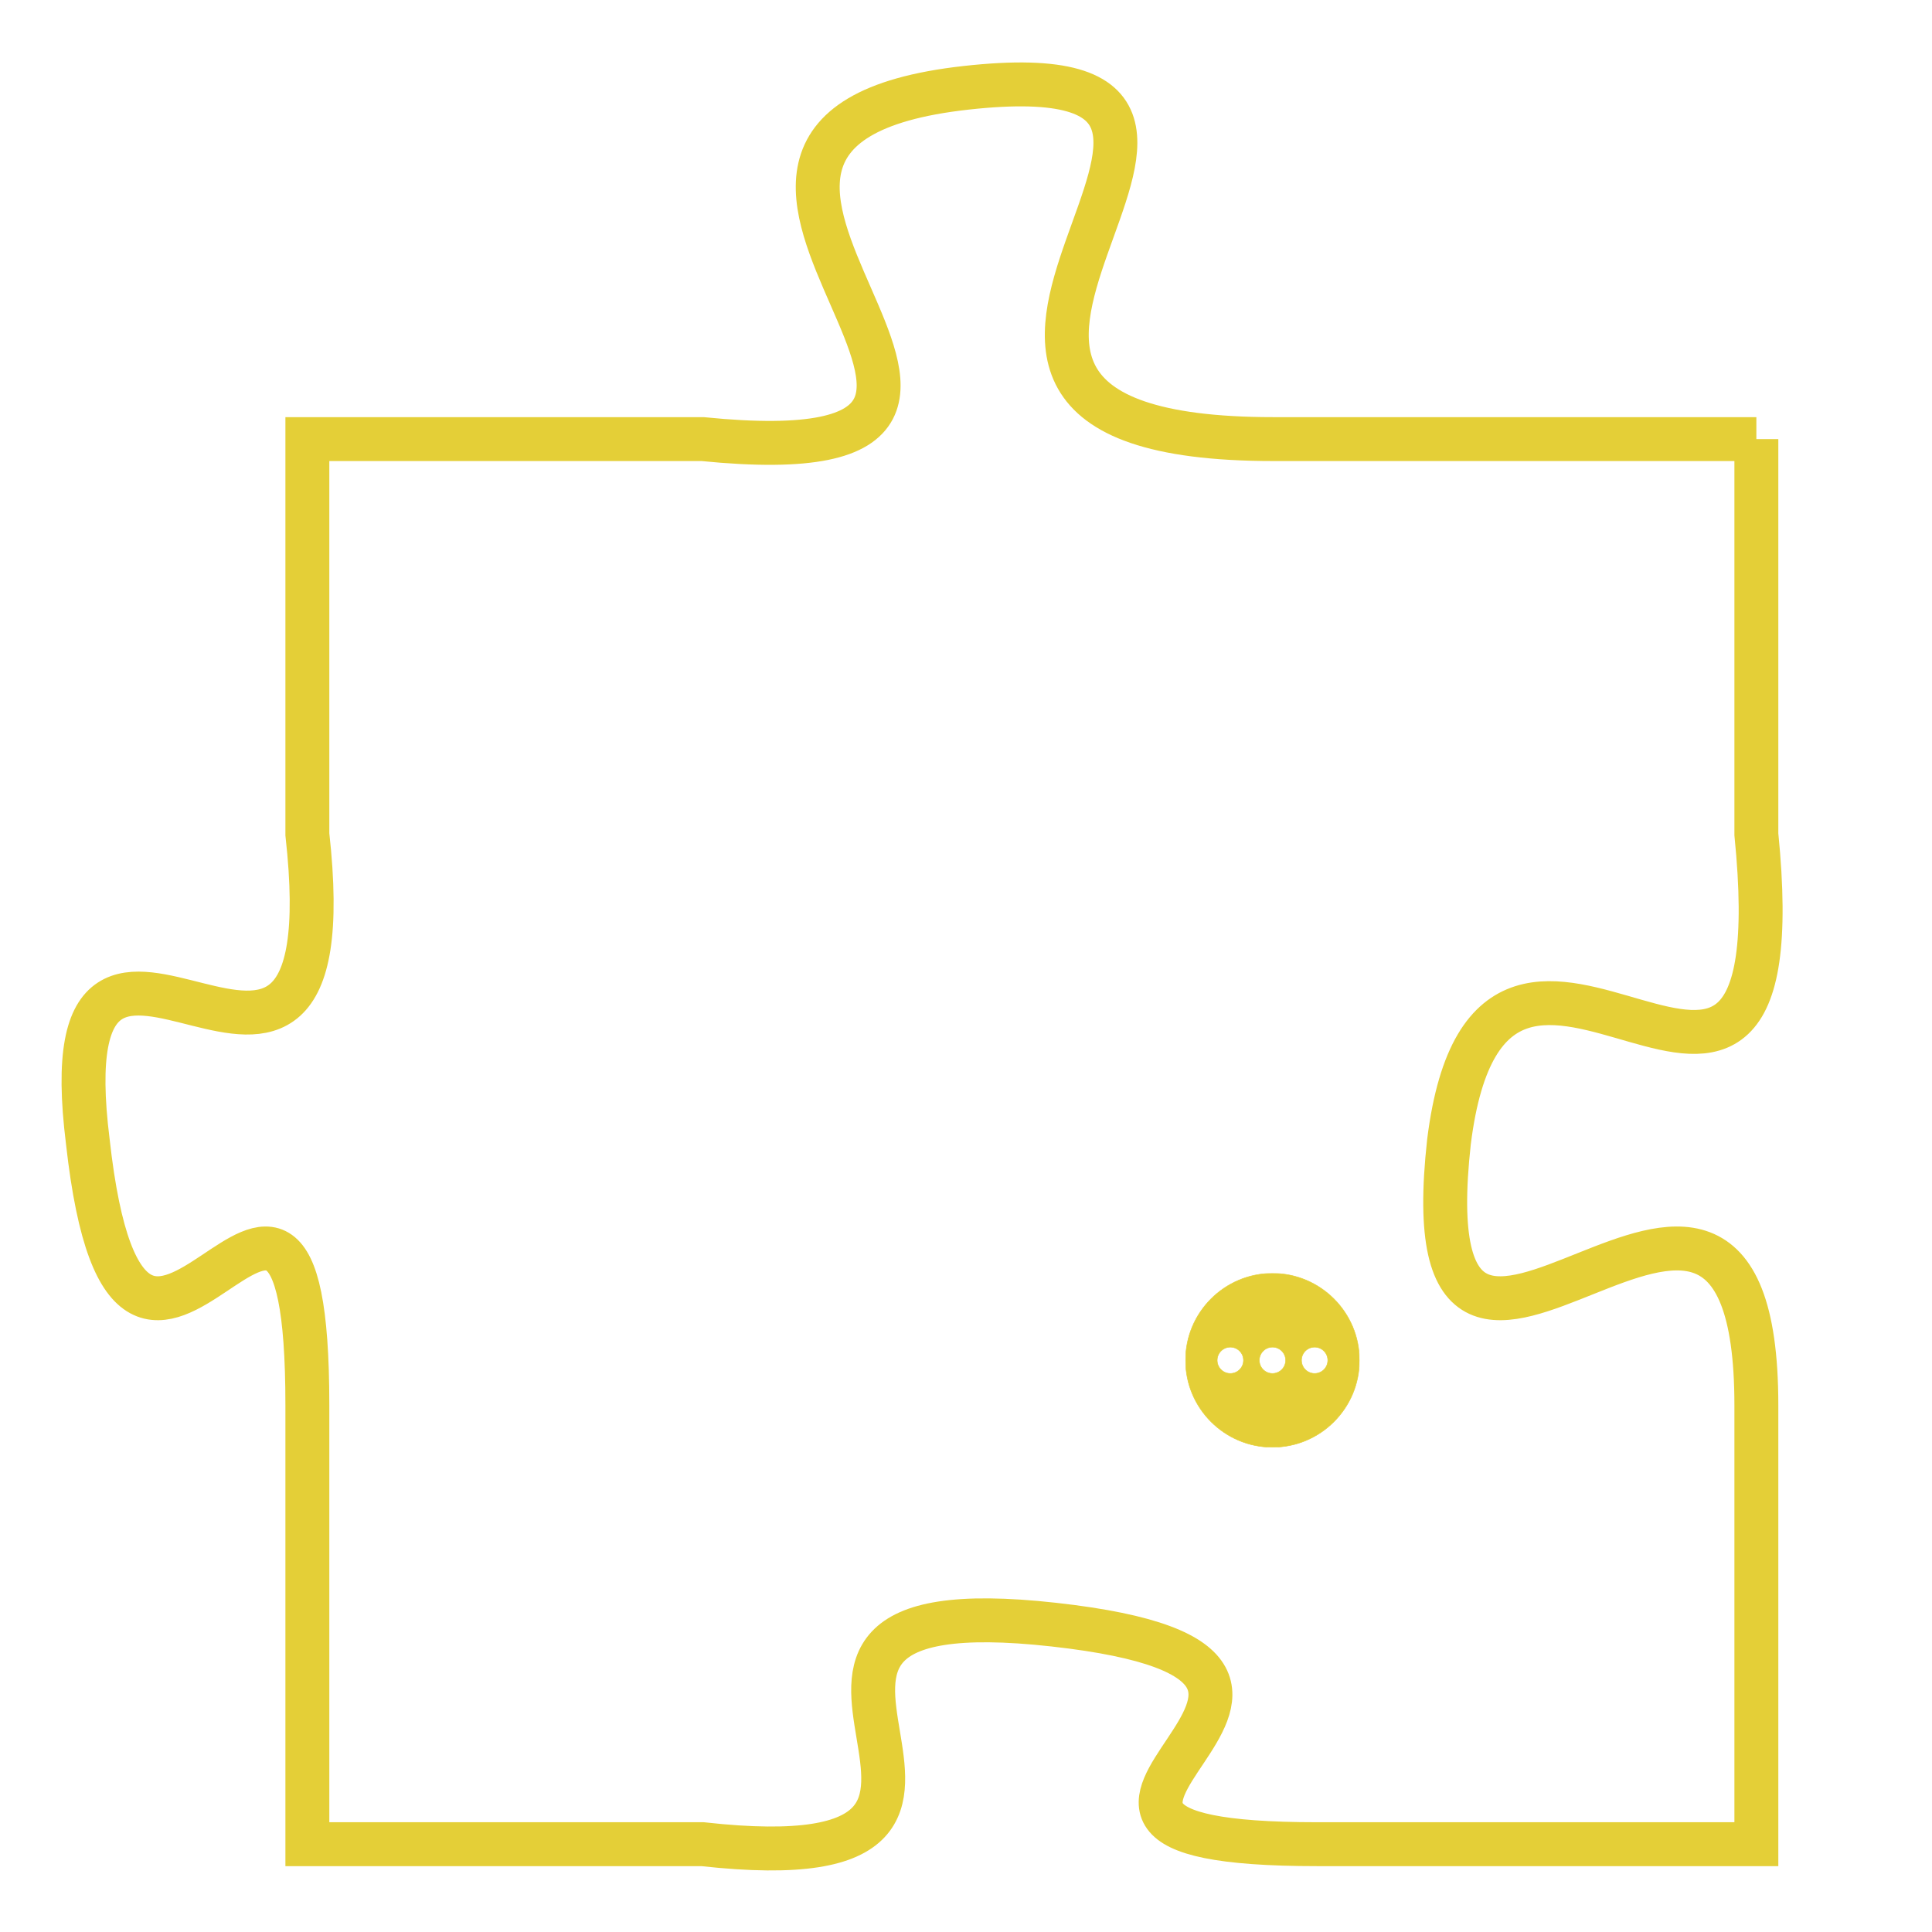 <svg version="1.1" xmlns="http://www.w3.org/2000/svg" xmlns:xlink="http://www.w3.org/1999/xlink" fill="transparent" x="0" y="0" width="350" height="350" preserveAspectRatio="xMinYMin slice"><style type="text/css">.links{fill:transparent;stroke: #E4CF37;}.links:hover{fill:#63D272; opacity:0.4;}</style><defs><g id="allt"><path id="t1279" d="M3630,288 L3619,288 C3608,288 3621,279 3612,280 C3603,281 3616,289 3606,288 L3597,288 3597,288 L3597,297 C3598,306 3591,296 3592,304 C3593,313 3597,301 3597,310 L3597,320 3597,320 L3606,320 C3615,321 3605,314 3614,315 C3623,316 3611,320 3620,320 L3630,320 3630,320 L3630,310 C3630,301 3622,313 3623,304 C3624,296 3631,307 3630,297 L3630,288"/></g><clipPath id="c" clipRule="evenodd" fill="transparent"><use href="#t1279"/></clipPath></defs><svg viewBox="3590 278 42 44" preserveAspectRatio="xMinYMin meet"><svg width="4380" height="2430"><g><image crossorigin="anonymous" x="0" y="0" href="https://nftpuzzle.license-token.com/assets/completepuzzle.svg" width="100%" height="100%" /><g class="links"><use href="#t1279"/></g></g></svg><svg x="3617" y="307" height="9%" width="9%" viewBox="0 0 330 330"><g><a xlink:href="https://nftpuzzle.license-token.com/" class="links"><title>See the most innovative NFT based token software licensing project</title><path fill="#E4CF37" id="more" d="M165,0C74.019,0,0,74.019,0,165s74.019,165,165,165s165-74.019,165-165S255.981,0,165,0z M85,190 c-13.785,0-25-11.215-25-25s11.215-25,25-25s25,11.215,25,25S98.785,190,85,190z M165,190c-13.785,0-25-11.215-25-25 s11.215-25,25-25s25,11.215,25,25S178.785,190,165,190z M245,190c-13.785,0-25-11.215-25-25s11.215-25,25-25 c13.785,0,25,11.215,25,25S258.785,190,245,190z"></path></a></g></svg></svg></svg>